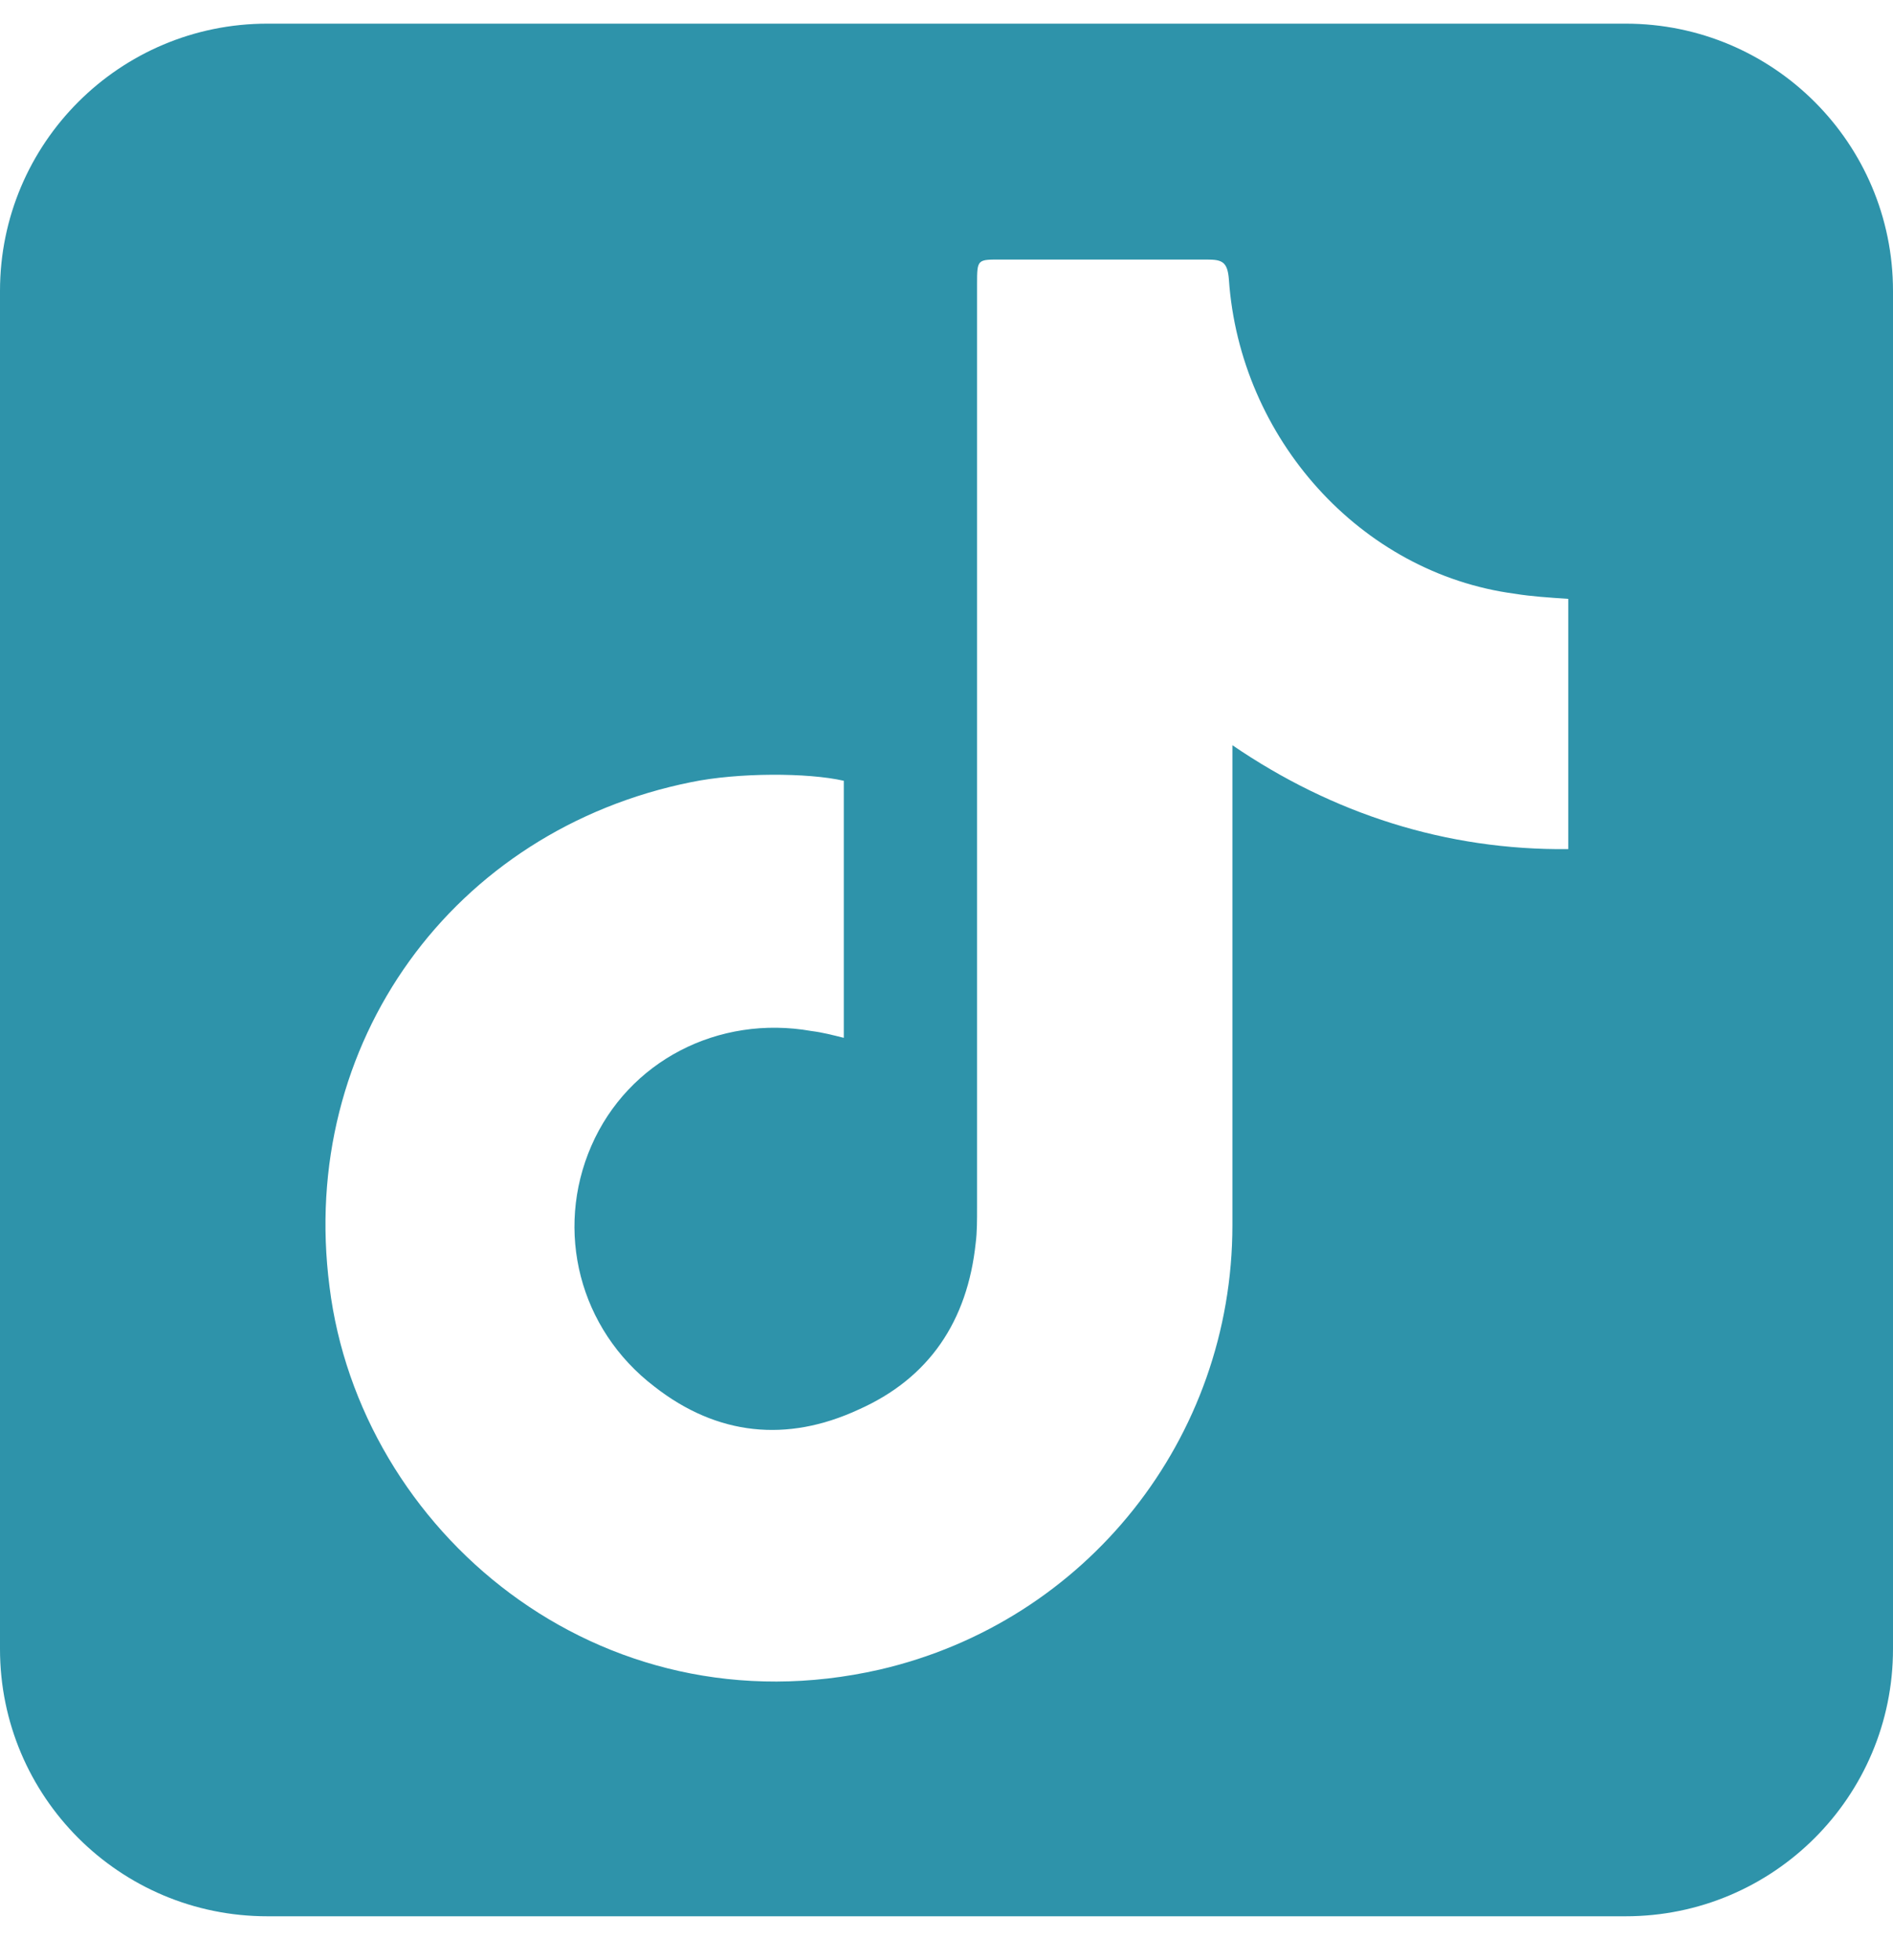 <svg width="28" height="29" viewBox="0 0 28 29" fill="none" xmlns="http://www.w3.org/2000/svg">
<path fill-rule="evenodd" clip-rule="evenodd" d="M28 4.304C28 2.12 26.23 0.35 24.046 0.35H3.954C1.77 0.35 0 2.12 0 4.304V24.396C0 26.58 1.77 28.35 3.954 28.35H24.046C26.23 28.35 28 26.58 28 24.396V4.304ZM23.197 12.562C21.39 12.582 19.707 12.036 18.229 11.025V18.125C18.229 21.281 16.069 23.992 13.014 24.7C8.847 25.651 5.319 22.637 4.874 19.036C4.408 15.435 6.705 12.279 10.225 11.571C10.913 11.429 11.947 11.429 12.481 11.551V15.354C12.317 15.313 12.163 15.273 12.001 15.253C10.626 15.01 9.293 15.698 8.747 16.952C8.201 18.206 8.566 19.663 9.679 20.513C10.609 21.241 11.642 21.342 12.694 20.856C13.746 20.391 14.311 19.541 14.432 18.388C14.453 18.227 14.452 18.044 14.452 17.863V4.207C14.452 3.823 14.455 3.84 14.839 3.84H17.853C18.076 3.84 18.157 3.872 18.177 4.135C18.339 6.482 20.12 8.48 22.406 8.784C22.649 8.824 22.909 8.84 23.197 8.86V12.562Z" fill="#2E93AA"/>
</svg>
